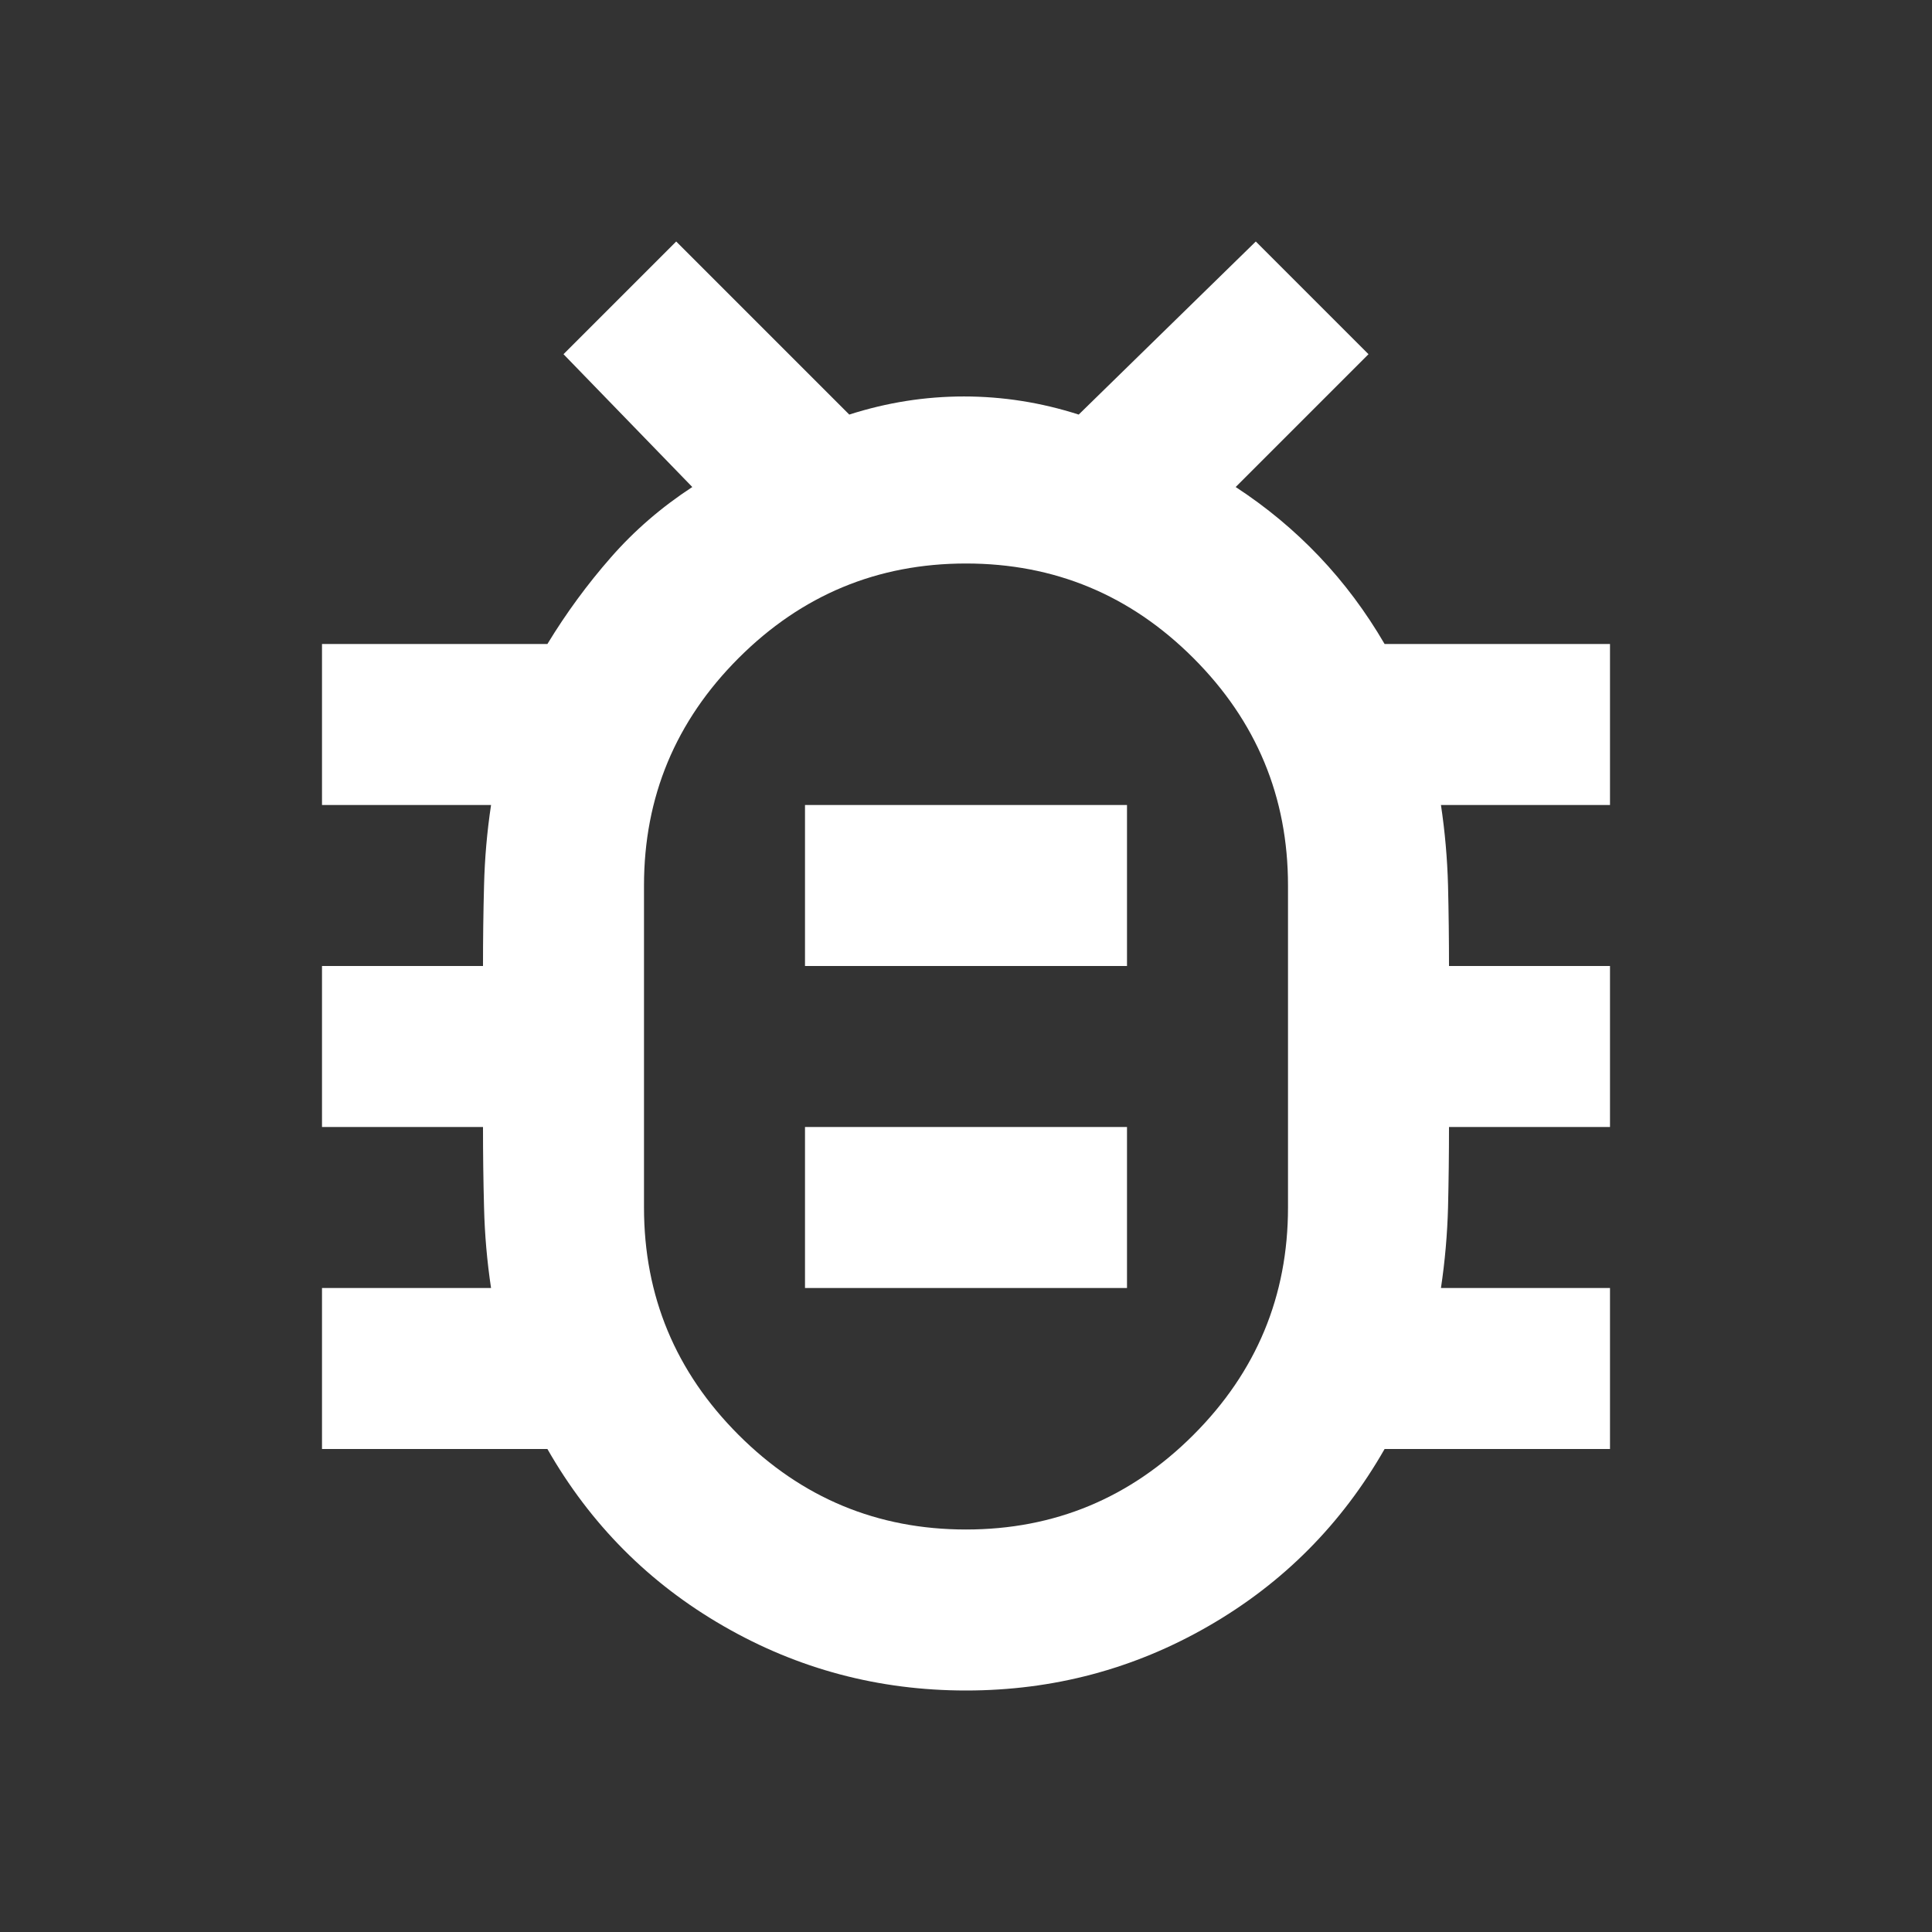 <svg width="24" height="24" viewBox="0 0 24 24" fill="none" xmlns="http://www.w3.org/2000/svg">
<rect x="0" y="0" width="24" height="24" fill="#333333" stroke="none"/>
<path d="M12 19C13.1 19 14.042 18.608 14.825 17.825C15.608 17.042 16 16.1 16 15V11C16 9.9 15.608 8.958 14.825 8.175C14.042 7.392 13.1 7 12 7C10.9 7 9.958 7.392 9.175 8.175C8.392 8.958 8 9.9 8 11V15C8 16.1 8.392 17.042 9.175 17.825C9.958 18.608 10.9 19 12 19ZM10 16H14V14H10V16ZM10 12H14V10H10V12ZM12 21C10.917 21 9.912 20.733 8.988 20.2C8.062 19.667 7.333 18.933 6.8 18H4V16H6.1C6.05 15.667 6.021 15.333 6.013 15C6.004 14.667 6 14.333 6 14H4V12H6C6 11.667 6.004 11.333 6.013 11C6.021 10.667 6.05 10.333 6.1 10H4V8H6.8C7.033 7.617 7.296 7.258 7.588 6.925C7.879 6.592 8.217 6.3 8.6 6.05L7 4.4L8.4 3L10.55 5.15C11.017 5 11.492 4.925 11.975 4.925C12.458 4.925 12.933 5 13.4 5.15L15.6 3L17 4.4L15.35 6.05C15.733 6.3 16.079 6.588 16.387 6.912C16.696 7.237 16.967 7.6 17.2 8H20V10H17.9C17.95 10.333 17.979 10.667 17.988 11C17.996 11.333 18 11.667 18 12H20V14H18C18 14.333 17.996 14.667 17.988 15C17.979 15.333 17.95 15.667 17.9 16H20V18H17.2C16.667 18.933 15.938 19.667 15.012 20.2C14.088 20.733 13.083 21 12 21Z" fill="white"/>
</svg>
